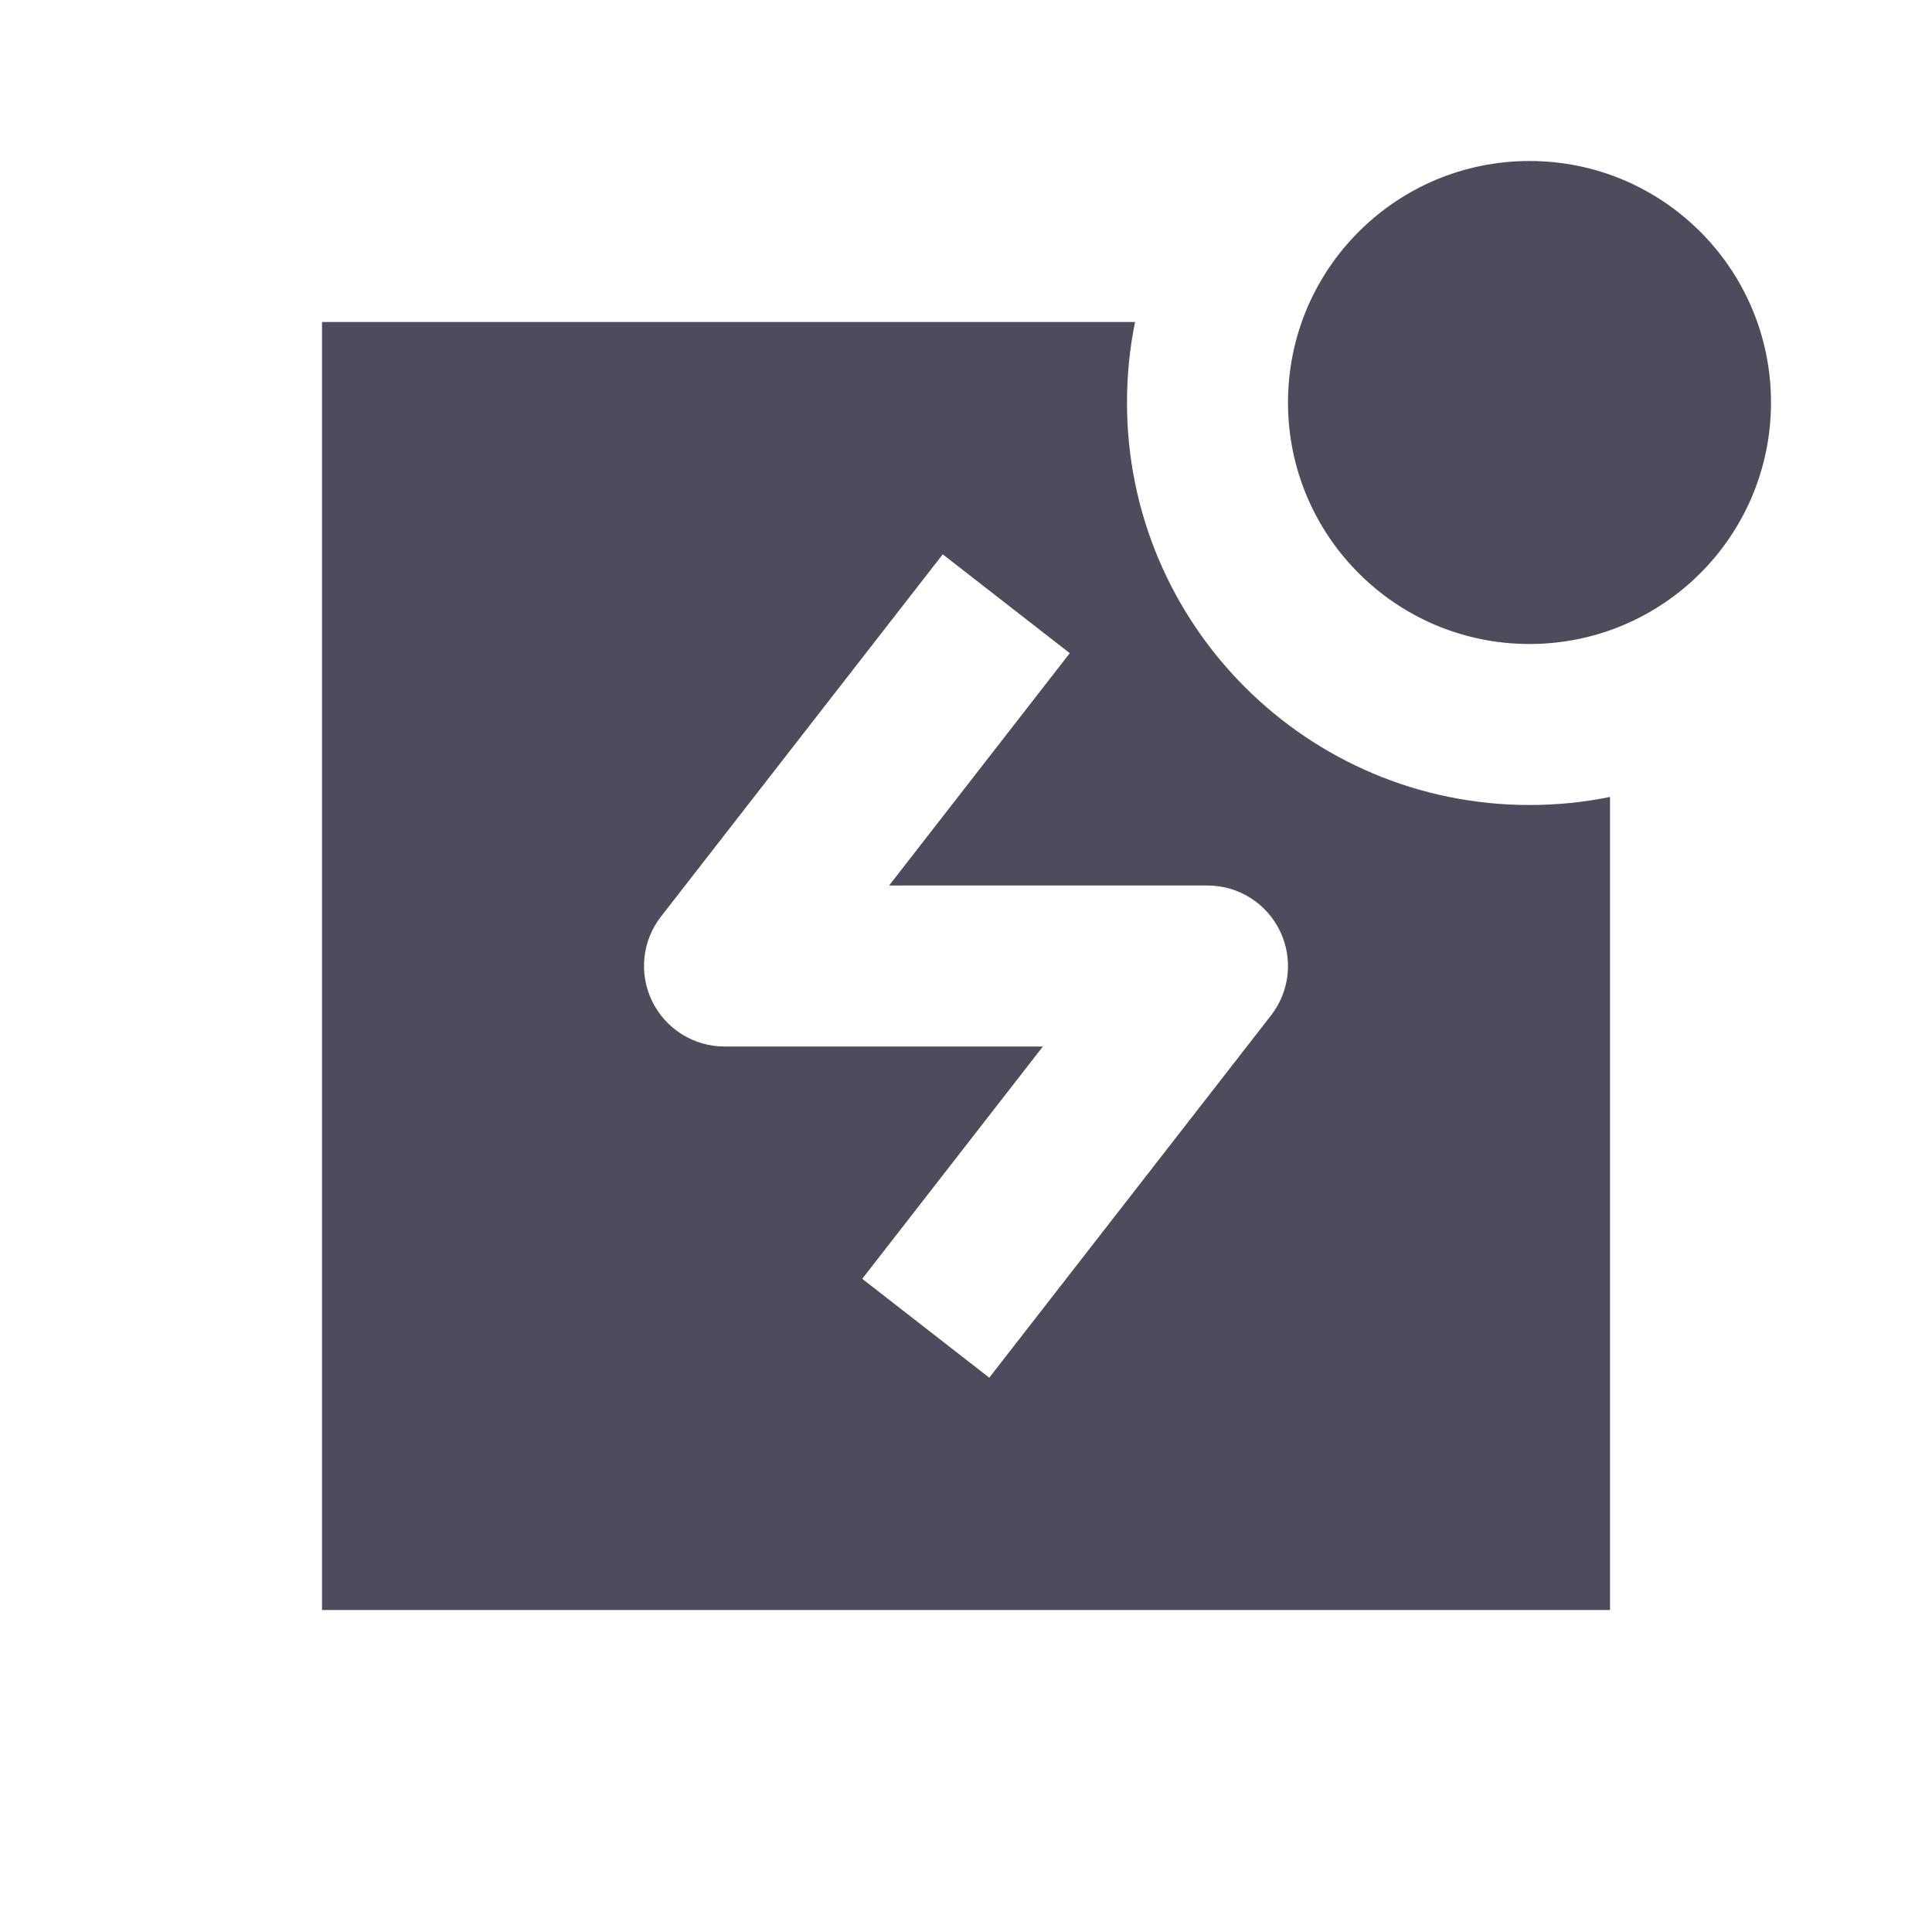 <svg width="24" height="24" viewBox="0 0 24 24" fill="none" xmlns="http://www.w3.org/2000/svg">
<g id="icon / new_fill">
<path id="Union" fill-rule="evenodd" clip-rule="evenodd" d="M19 2C17.343 2 16 3.343 16 5C16 6.657 17.343 8 19 8C20.657 8 22 6.657 22 5C22 3.343 20.657 2 19 2ZM20 9.9C19.677 9.966 19.343 10 19 10C16.239 10 14 7.761 14 5C14 4.658 14.034 4.323 14.1 4H4V20H20V9.9ZM8.211 11.386L11.711 6.886L13.289 8.114L11.045 11H15C15.382 11 15.73 11.217 15.898 11.561C16.066 11.904 16.024 12.312 15.789 12.614L12.289 17.114L10.711 15.886L12.955 13H9C8.618 13 8.27 12.782 8.102 12.439C7.934 12.096 7.976 11.688 8.211 11.386Z" fill="#4F4B5C"/>
</g>
</svg>

